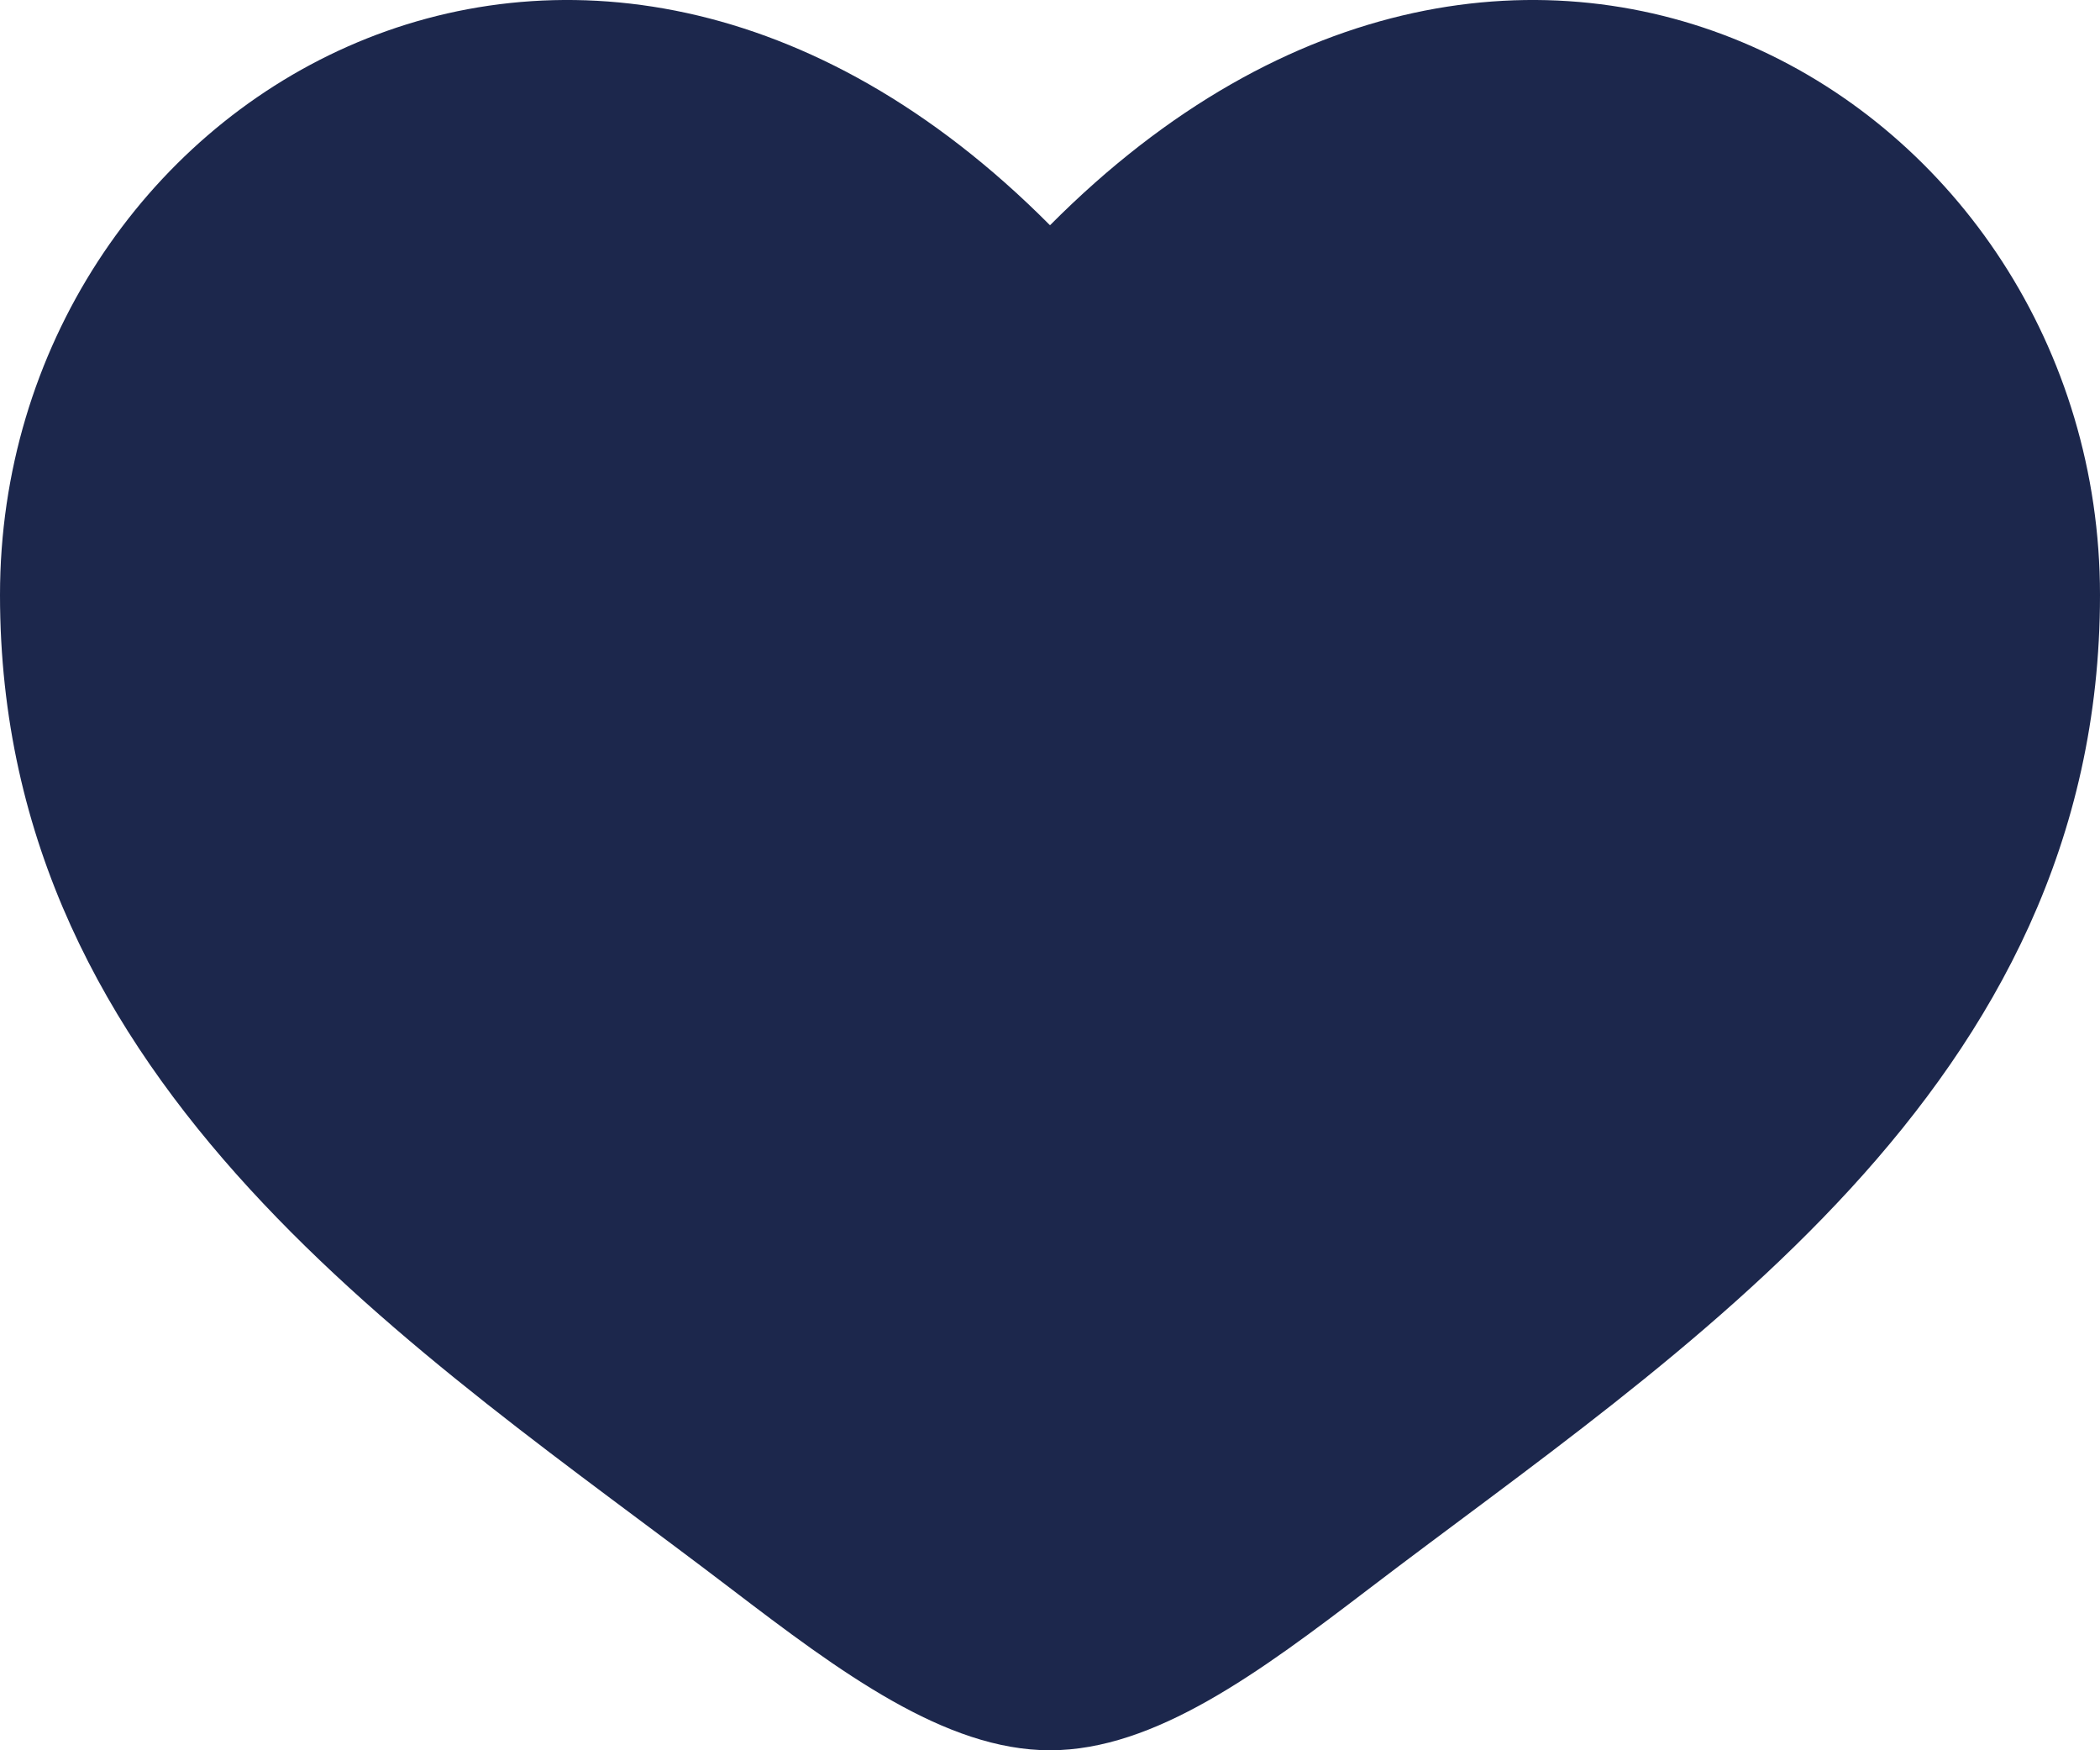<svg width="36" height="30" viewBox="0 0 36 30" fill="none" xmlns="http://www.w3.org/2000/svg">
<path d="M0 10.198C0 18.673 7.235 23.189 12.531 27.231C14.4 28.657 16.2 30 18 30C19.8 30 21.6 28.657 23.469 27.231C28.765 23.189 36 18.673 36 10.198C36 1.724 26.1 -4.286 18 3.861C9.9 -4.286 0 1.724 0 10.198Z" fill="#1C274C"/>
</svg>
